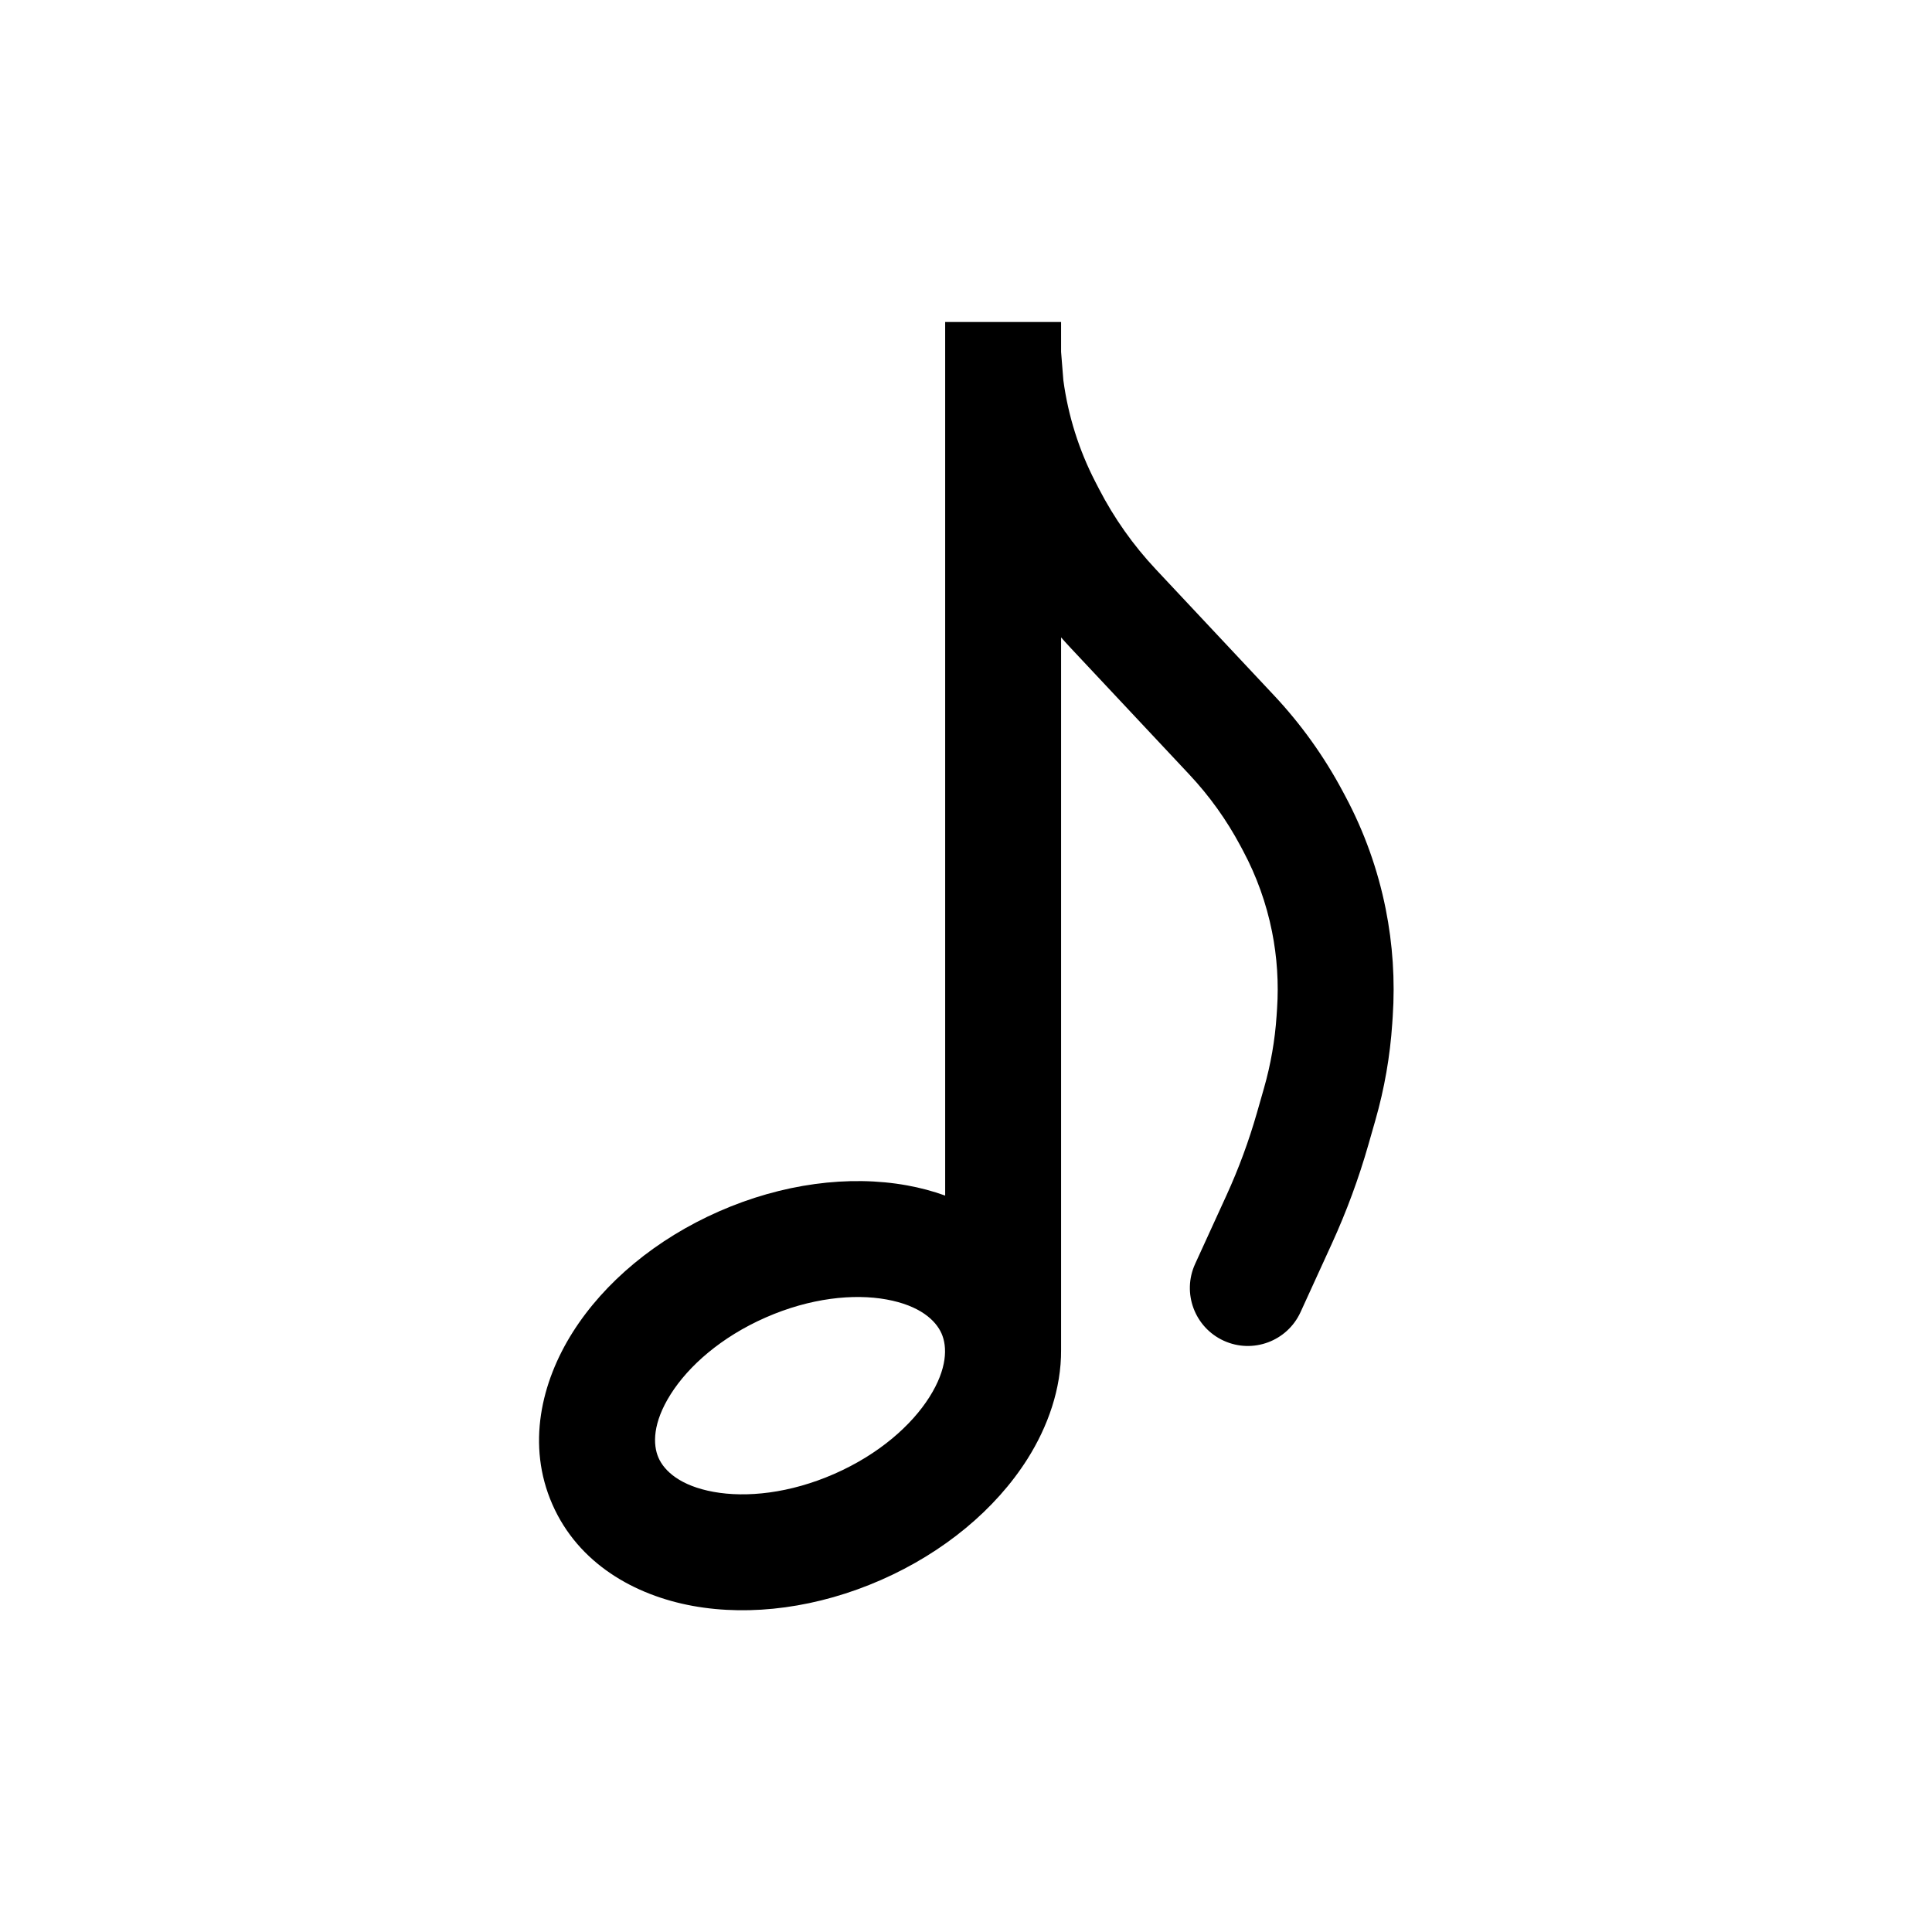 <svg width="512" height="512" viewBox="0 0 512 512" fill="none" xmlns="http://www.w3.org/2000/svg">
<path fill-rule="evenodd" clip-rule="evenodd" d="M250.478 85.337L281.198 85.333L281.2 93.262L281.802 100.781C283.066 110.177 285.935 119.286 290.287 127.71L291.242 129.56C295.246 137.31 300.303 144.469 306.269 150.833L337.625 184.28C344.781 191.913 350.9 200.456 355.824 209.688L356.554 211.056C361.545 220.415 365.138 230.455 367.218 240.856C369.094 250.237 369.722 259.825 369.086 269.37L368.961 271.242C368.385 279.891 366.893 288.455 364.512 296.789L362.653 303.294C360.084 312.286 356.842 321.072 352.953 329.578L344.659 347.721C341.132 355.436 332.019 358.832 324.304 355.305C316.589 351.778 313.193 342.664 316.72 334.949L325.014 316.806C328.262 309.702 330.97 302.364 333.115 294.854L334.974 288.35C336.759 282.102 337.877 275.682 338.309 269.199L338.434 267.327C338.89 260.482 338.44 253.607 337.095 246.88C335.603 239.423 333.027 232.223 329.448 225.513L328.718 224.145C325.064 217.294 320.524 210.955 315.214 205.29L283.858 171.844C282.956 170.882 282.07 169.907 281.2 168.918V357.719C281.264 368.018 277.695 378.077 272.267 386.665C263.854 399.974 250.128 411.403 233.464 418.718C216.8 426.033 199.096 428.4 183.605 425.584C168.222 422.788 153.274 414.373 146.385 398.678C139.496 382.984 143.419 366.284 151.773 353.069C160.186 339.76 173.912 328.33 190.575 321.015C207.239 313.701 224.943 311.333 240.434 314.149C243.831 314.767 247.207 315.658 250.48 316.842V94.491L250.478 85.337ZM177.74 369.483C172.956 377.051 172.97 382.813 174.514 386.331C176.058 389.848 180.29 393.759 189.099 395.36C197.799 396.941 209.298 395.777 221.116 390.589C232.934 385.401 241.575 377.725 246.3 370.25C251.084 362.682 251.069 356.921 249.525 353.403C247.981 349.885 243.75 345.975 234.941 344.374C226.24 342.792 214.741 343.957 202.923 349.145C191.106 354.332 182.465 362.009 177.74 369.483Z" fill="black"/>
</svg>
